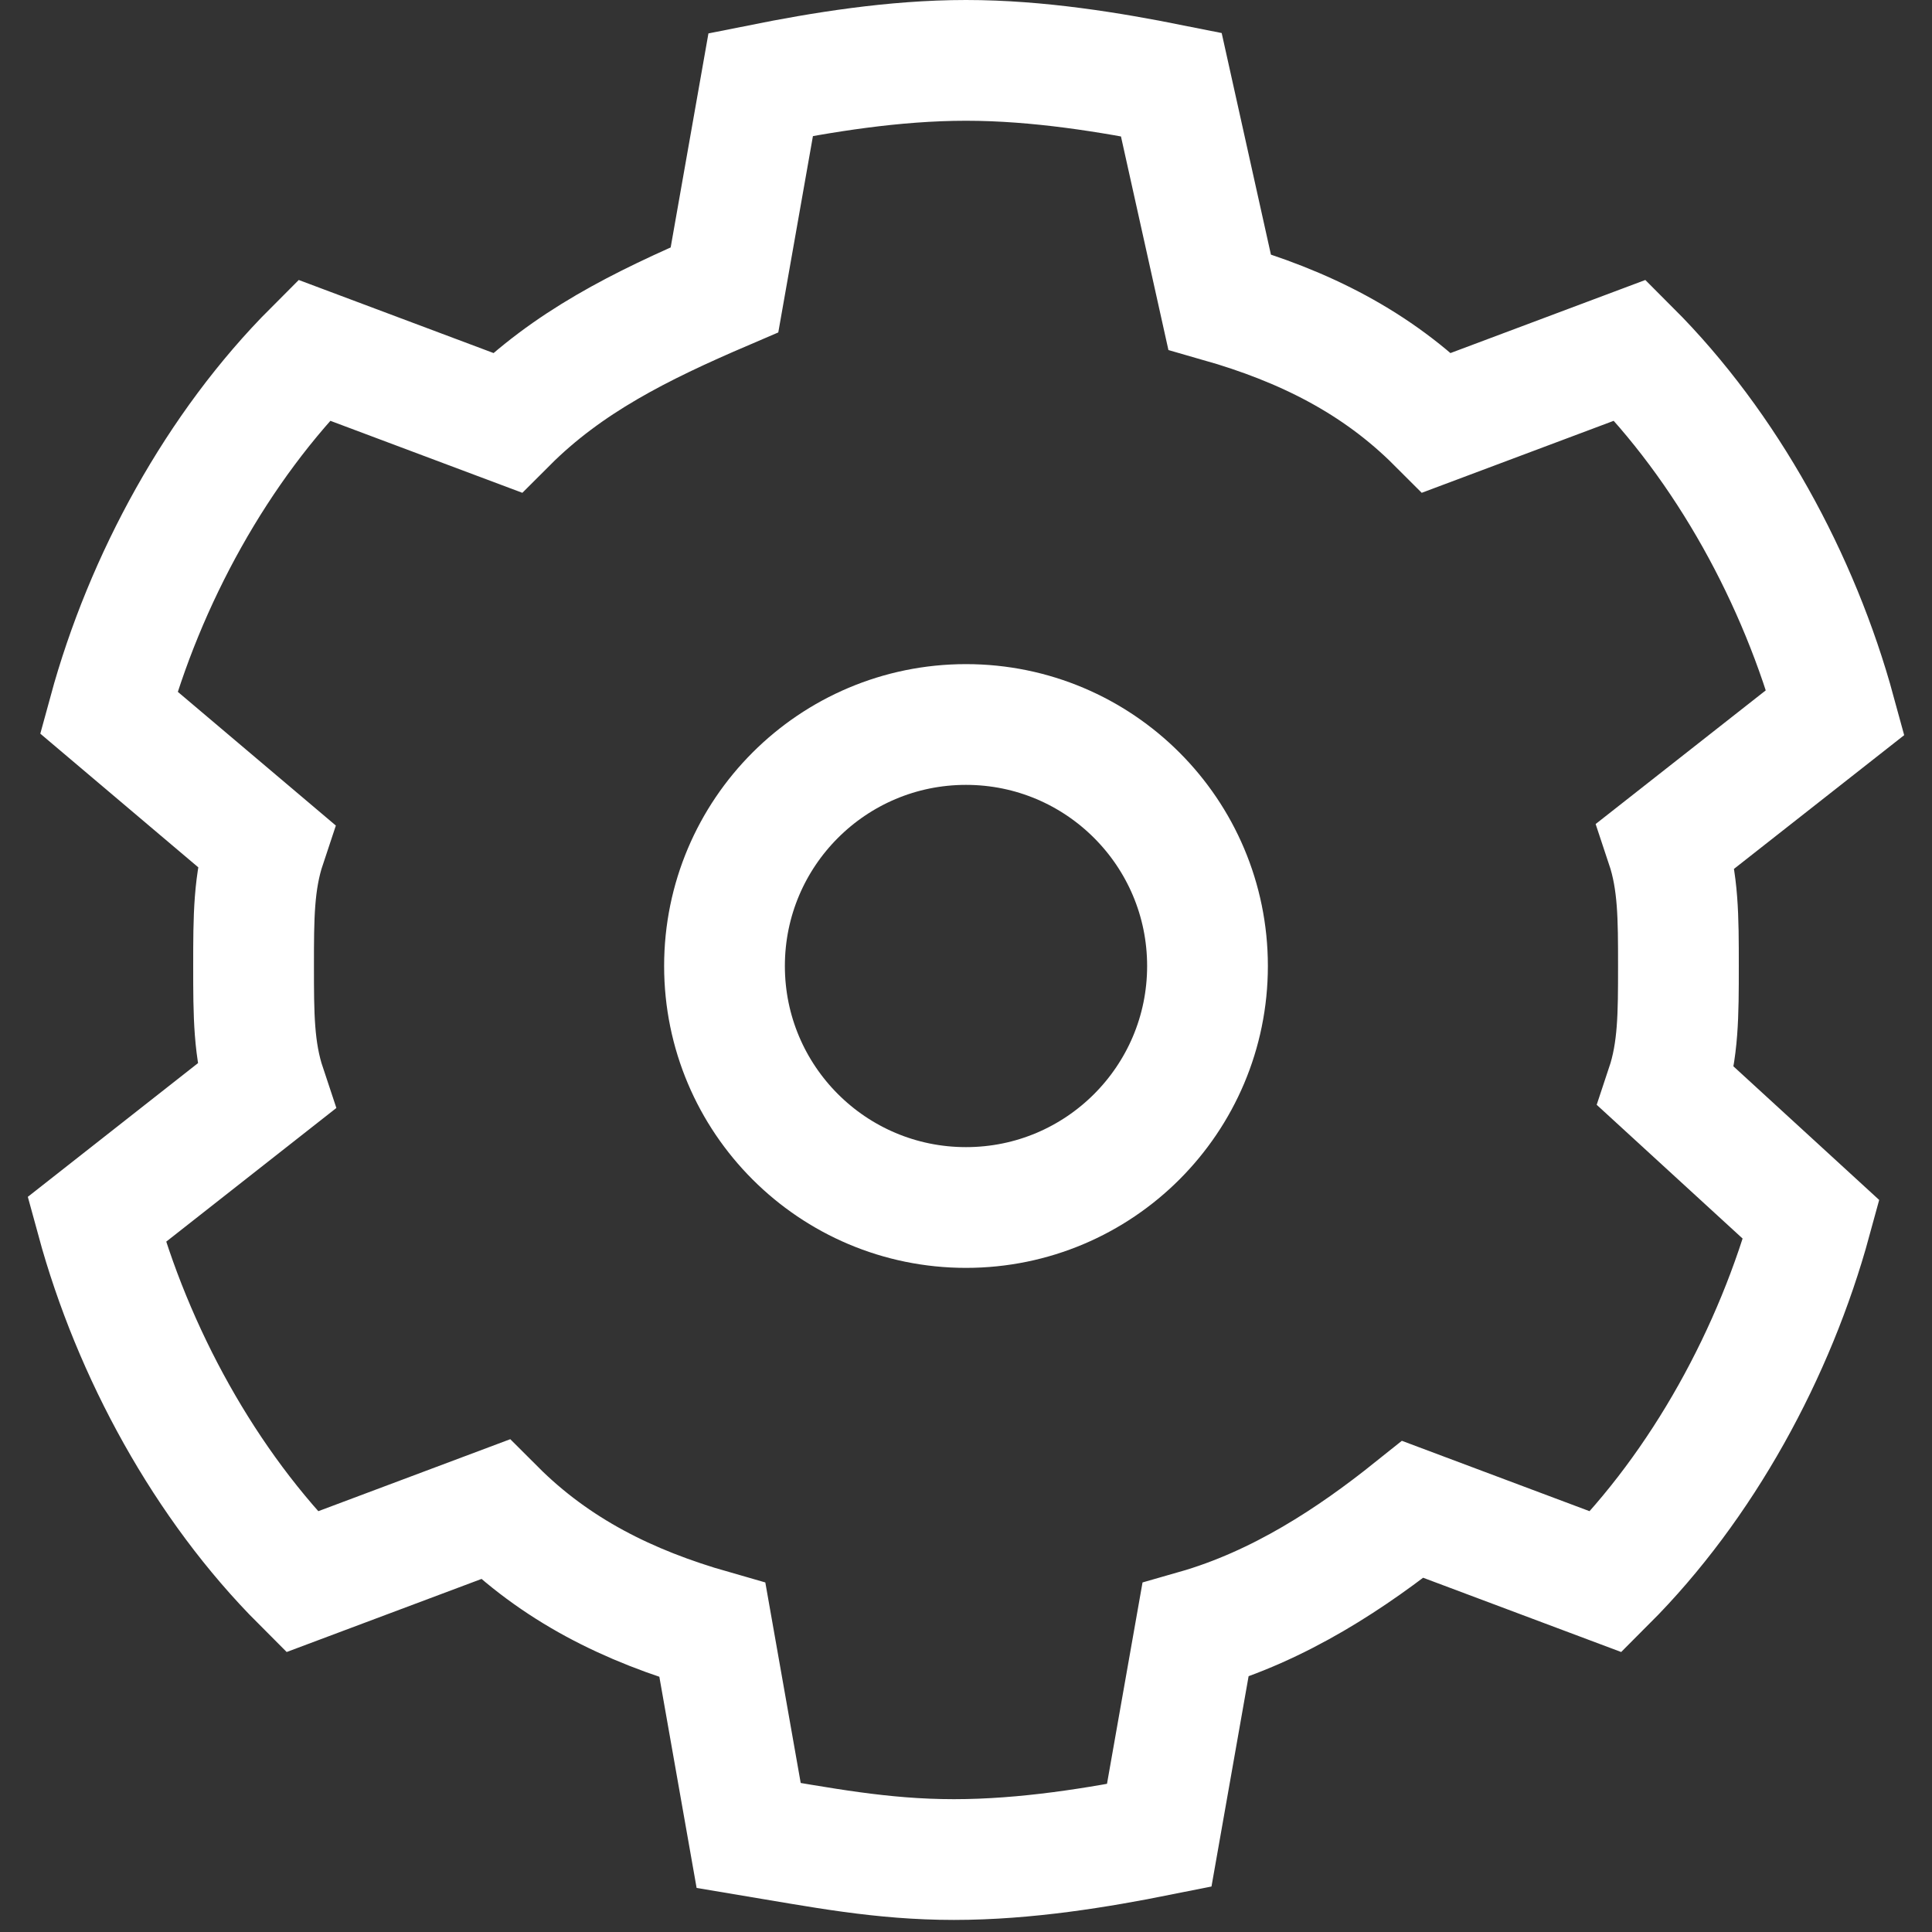 <?xml version="1.0" encoding="utf-8"?>
<!-- Generator: Adobe Illustrator 22.0.1, SVG Export Plug-In . SVG Version: 6.00 Build 0)  -->
<svg version="1.1" xmlns="http://www.w3.org/2000/svg" xmlns:xlink="http://www.w3.org/1999/xlink" x="0px" y="0px"
	 viewBox="0 0 16 16" style="enable-background:new 0 0 16 16;" xml:space="preserve">
<rect x="0" y="0" width="16" height="16" fill="#333333" stroke="none"/>
<style type="text/css">
	.st0{fill:#FFFFFF;}
	.st1{fill:none;stroke:#FFFFFF;stroke-linecap:round;stroke-miterlimit:10;}
	.st2{fill:none;stroke:#FFFFFF;stroke-miterlimit:10;}
	.st3{fill:none;stroke:#FFFFFF;stroke-linecap:square;stroke-linejoin:round;stroke-miterlimit:10;}
	.st4{fill:none;stroke:#FFFFFF;stroke-linecap:round;stroke-linejoin:round;stroke-miterlimit:10;}
	.st5{display:none;}
	.st6{display:inline;}
	.st7{display:inline;fill:none;stroke:#000000;stroke-width:2;stroke-linecap:round;stroke-miterlimit:10;}
	.st8{display:inline;fill:#FFFFFF;}
	.st9{display:inline;fill:none;stroke:#000000;stroke-width:2;stroke-miterlimit:10;}
</style>
<g id="line">
	<path class="st2" d="M13.9,8c0-0.4,0-0.7-0.1-1l1.4-1.1c-0.3-1.1-0.9-2.2-1.7-3l-1.6,0.6c-0.5-0.5-1.1-0.8-1.8-1L9.7,0.7
		C9.2,0.6,8.6,0.5,8,0.5S6.8,0.6,6.3,0.7L6,2.4C5.3,2.7,4.7,3,4.2,3.5L2.6,2.9c-0.8,0.8-1.4,1.9-1.7,3L2.2,7C2.1,7.3,2.1,7.6,2.1,8
		s0,0.7,0.1,1l-1.4,1.1c0.3,1.1,0.9,2.2,1.7,3l1.6-0.6c0.5,0.5,1.1,0.8,1.8,1l0.3,1.7c0.6,0.1,1.1,0.2,1.7,0.2s1.2-0.1,1.7-0.2
		l0.3-1.7c0.7-0.2,1.3-0.6,1.8-1l1.6,0.6c0.8-0.8,1.4-1.9,1.7-3L13.8,9C13.9,8.7,13.9,8.4,13.9,8z"/>
	<circle class="st2" cx="8" cy="8" r="2"/>
</g>
<g id="filled" class="st5">
</g>
<g id="old" class="st5">
</g>
</svg>
